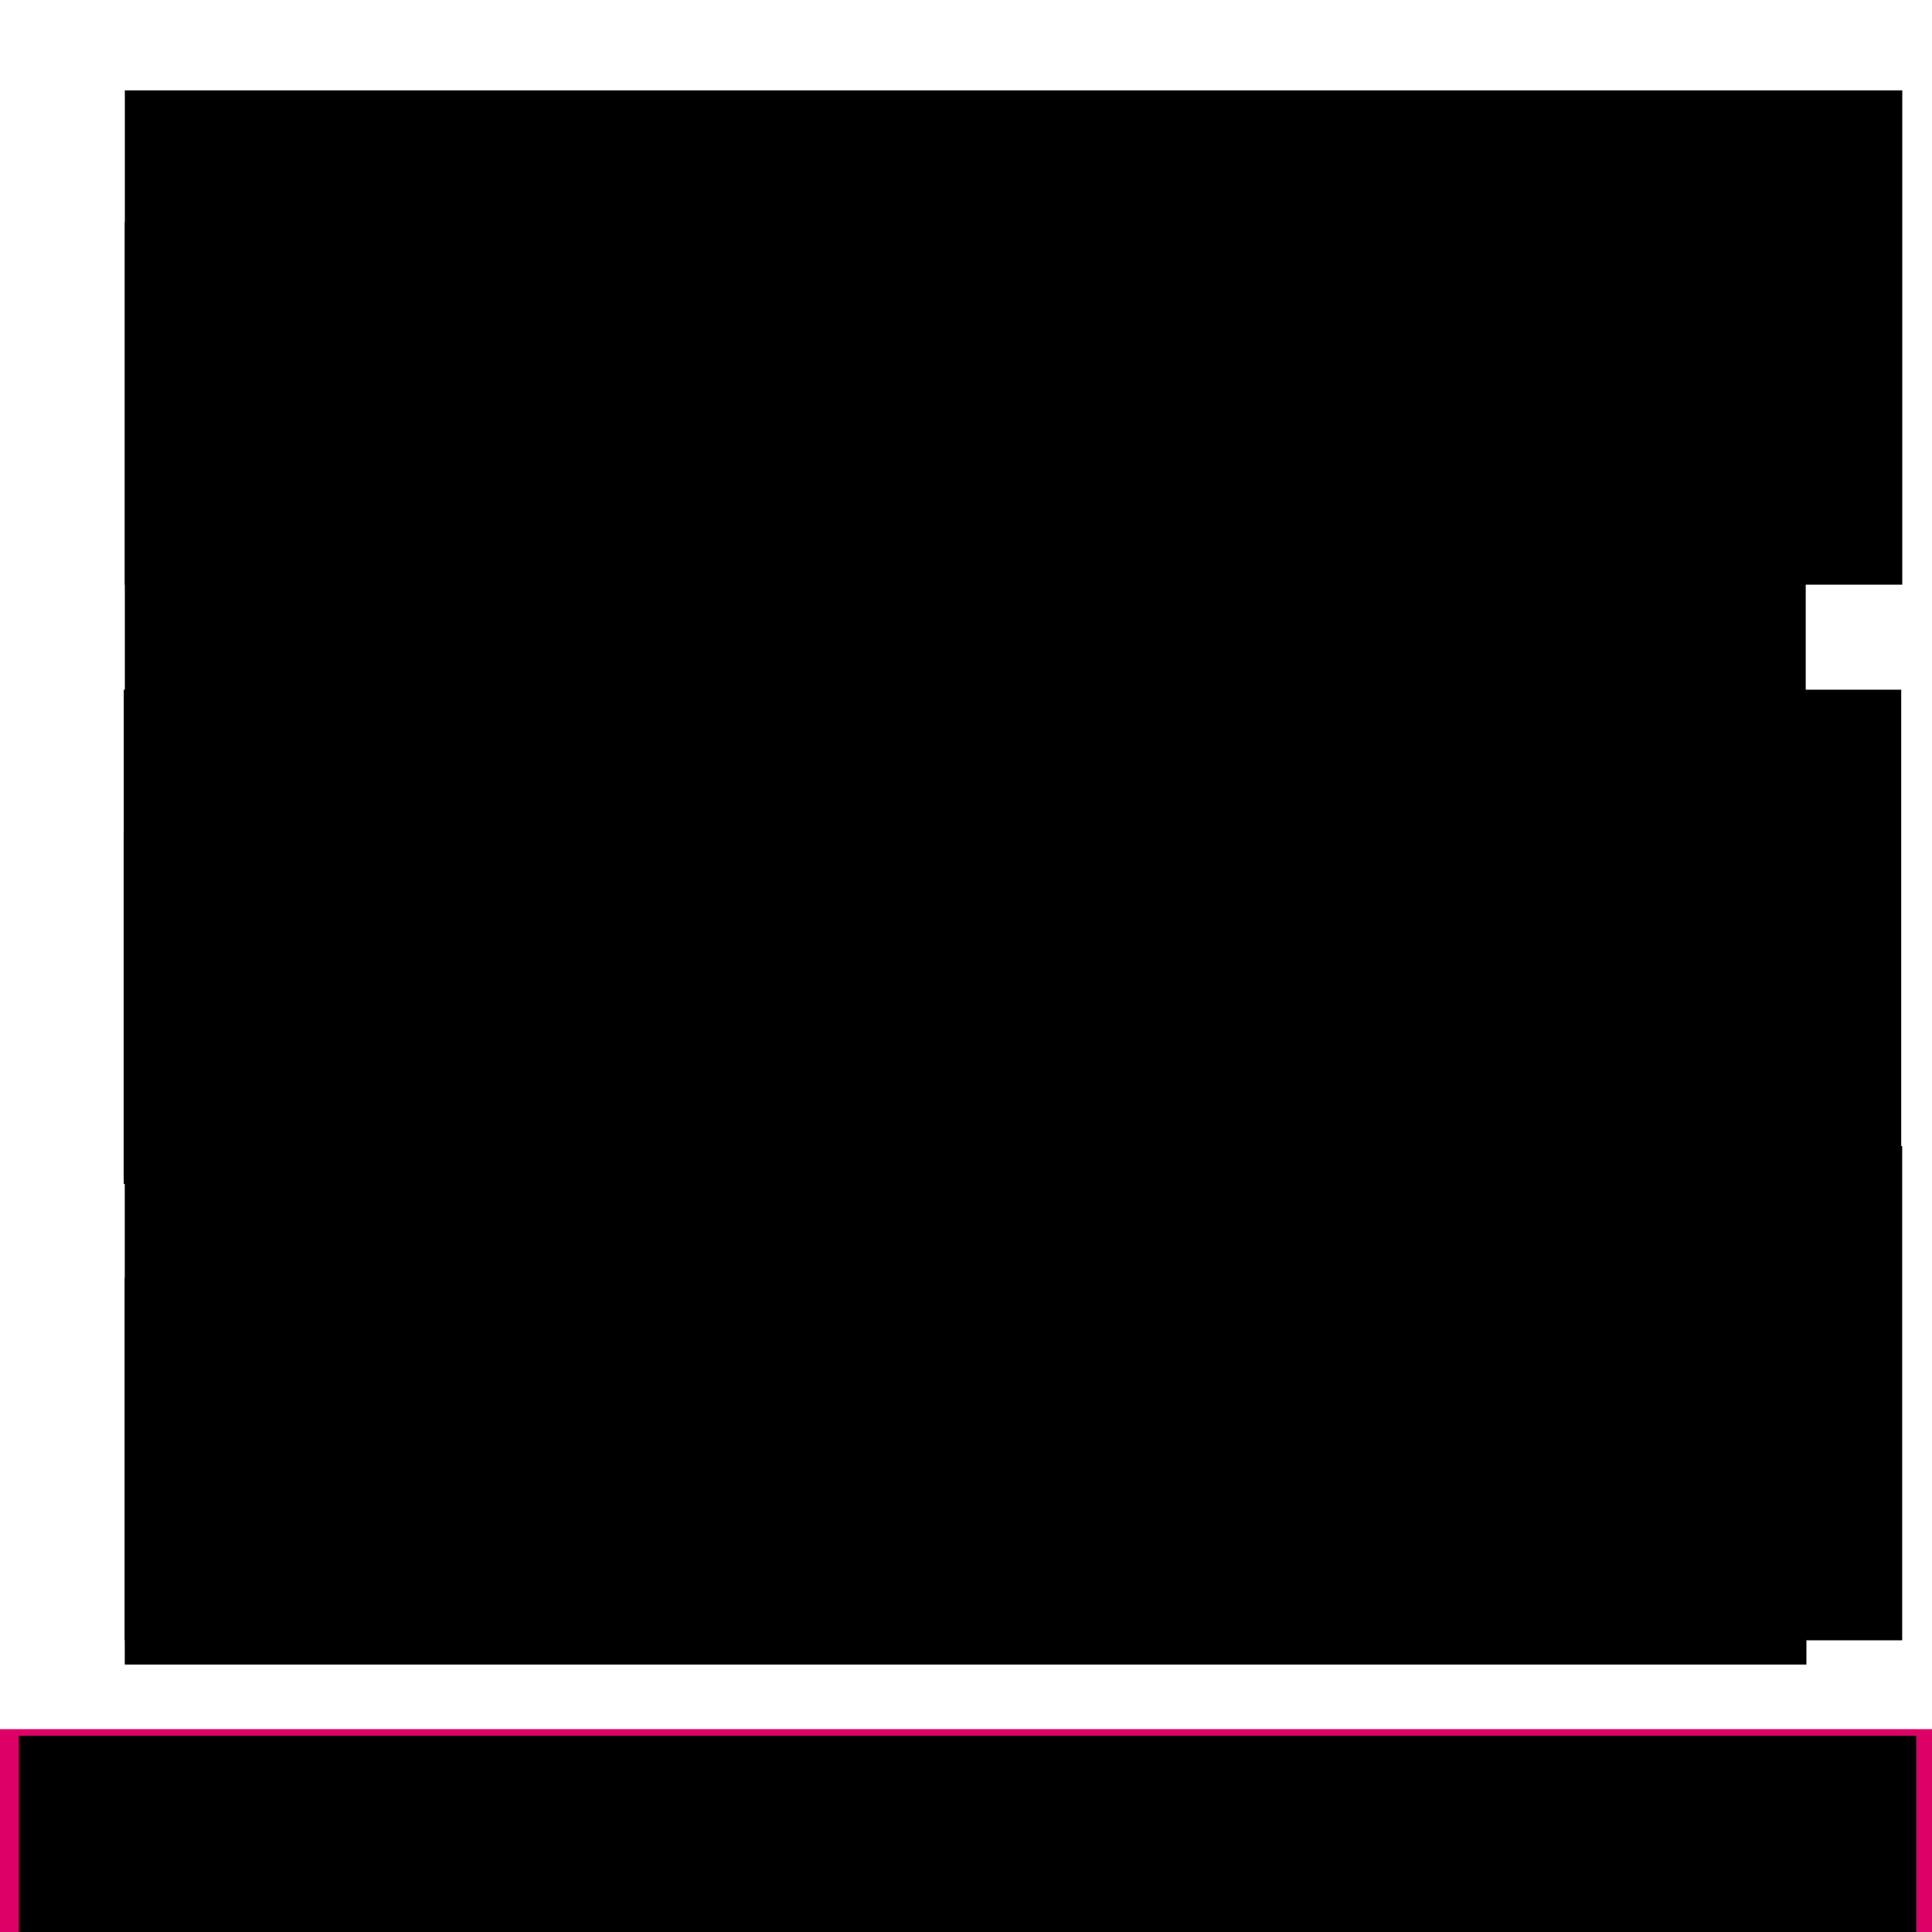 <?xml version="1.0" encoding="UTF-8" standalone="no"?>
<!-- Created with Inkscape (http://www.inkscape.org/) -->

<svg
   xmlns:dc="http://purl.org/dc/elements/1.1/"
   xmlns:cc="http://creativecommons.org/ns#"
   xmlns:rdf="http://www.w3.org/1999/02/22-rdf-syntax-ns#"
   xmlns:svg="http://www.w3.org/2000/svg"
   xmlns="http://www.w3.org/2000/svg"
   xmlns:sodipodi="http://sodipodi.sourceforge.net/DTD/sodipodi-0.dtd"
   xmlns:inkscape="http://www.inkscape.org/namespaces/inkscape"
   width="100mm"
   height="100mm"
   viewBox="0 0 354.331 354.331"
   id="svg4573"
   version="1.1"
   inkscape:version="0.91 r13725"
   inkscape:export-filename="/home/daniel/q_ff_si_hinten.png"
   inkscape:export-xdpi="71.330002"
   inkscape:export-ydpi="71.330002"
   sodipodi:docname="q_ff_si_hinten.svg">
  <defs
     id="defs4575" />
  <sodipodi:namedview
     id="base"
     pagecolor="#ffffff"
     bordercolor="#666666"
     borderopacity="1.0"
     inkscape:pageopacity="0.0"
     inkscape:pageshadow="2"
     inkscape:zoom="1.4142136"
     inkscape:cx="165.32535"
     inkscape:cy="78.272111"
     inkscape:document-units="px"
     inkscape:current-layer="layer1"
     showgrid="false"
     showguides="true"
     inkscape:guide-bbox="true"
     inkscape:window-width="1600"
     inkscape:window-height="834"
     inkscape:window-x="0"
     inkscape:window-y="27"
     inkscape:window-maximized="1">
    <sodipodi:guide
       position="8.858,0"
       orientation="1,0"
       id="guide4605"
       inkscape:label=""
       inkscape:color="rgb(0,0,255)" />
    <sodipodi:guide
       position="345.472,0"
       orientation="1,0"
       id="guide4607"
       inkscape:label=""
       inkscape:color="rgb(0,0,255)" />
    <sodipodi:guide
       position="0,331.299"
       orientation="0,1"
       id="guide4611"
       inkscape:label=""
       inkscape:color="rgb(0,0,255)" />
    <sodipodi:guide
       position="0,8.858"
       orientation="0,1"
       id="guide6029"
       inkscape:label=""
       inkscape:color="rgb(0,0,255)" />
    <sodipodi:guide
       position="0,345.472"
       orientation="0,1"
       id="guide6031"
       inkscape:label=""
       inkscape:color="rgb(0,0,255)" />
    <sodipodi:guide
       position="0,23.031"
       orientation="0,1"
       id="guide6033"
       inkscape:label=""
       inkscape:color="rgb(0,0,255)" />
    <sodipodi:guide
       position="23.031,0"
       orientation="1,0"
       id="guide6035"
       inkscape:label=""
       inkscape:color="rgb(0,0,255)" />
    <sodipodi:guide
       position="331.299,0"
       orientation="1,0"
       id="guide6134"
       inkscape:label=""
       inkscape:color="rgb(0,0,255)" />
  </sodipodi:namedview>
  <g
     inkscape:label="Layer 1"
     inkscape:groupmode="layer"
     id="layer1"
     transform="translate(0,-698.032)">
    <flowRoot
       xml:space="preserve"
       id="flowRoot5957"
       style="fill:black;stroke:none;stroke-opacity:1;stroke-width:1px;stroke-linejoin:miter;stroke-linecap:butt;fill-opacity:1;font-family:Sans;font-style:normal;font-weight:normal;font-size:40px;line-height:125%;letter-spacing:0px;word-spacing:0px"><flowRegion
         id="flowRegion5959"><rect
           id="rect5961"
           width="325.984"
           height="224.223"
           x="14.173"
           y="115.935" /></flowRegion><flowPara
         id="flowPara5963"></flowPara></flowRoot>    <g
       id="g5975"
       transform="matrix(1,0,0,1,8.722,2.405)">
      <flowRoot
         transform="translate(0,698.032)"
         style="font-style:normal;font-weight:normal;font-size:40px;line-height:125%;font-family:Sans;letter-spacing:0px;word-spacing:0px;fill:#000000;fill-opacity:1;stroke:none;stroke-width:1px;stroke-linecap:butt;stroke-linejoin:miter;stroke-opacity:1"
         id="flowRoot5947"
         xml:space="preserve"><flowRegion
           id="flowRegion5949"><rect
             y="14.173"
             x="14.173"
             height="90.65"
             width="325.984"
             id="rect5951" /></flowRegion><flowPara
           style="font-style:normal;font-variant:normal;font-weight:900;font-stretch:normal;font-size:15px;font-family:'Swiss 911';-inkscape-font-specification:'Swiss 911 Heavy';letter-spacing:0.2px"
           id="flowPara5953">Was ist Freifunk?</flowPara></flowRoot>      <flowRoot
         transform="translate(0,606.312)"
         style="font-style:normal;font-weight:normal;font-size:40px;line-height:125%;font-family:Sans;letter-spacing:0px;word-spacing:0px;fill:#000000;fill-opacity:1;stroke:none;stroke-width:1px;stroke-linecap:butt;stroke-linejoin:miter;stroke-opacity:1"
         id="flowRoot5965"
         xml:space="preserve"><flowRegion
           id="flowRegion5967"><rect
             y="130.077"
             x="14.173"
             height="96.773"
             width="308.275"
             id="rect5969" /></flowRegion><flowPara
           style="font-style:normal;font-variant:normal;font-weight:normal;font-stretch:normal;font-size:10.623px;line-height:105%;font-family:'Myriad Pro';-inkscape-font-specification:'Myriad Pro';text-align:justify;text-anchor:start"
           id="flowPara5971">Freifunk ist Internet für alle, bereitgestellt durch die Bürgerinnen und Bürger unserer Stadt! Hier kannst du surfen, mailen, chatten und alles was das Internet sonst so hergibt, frei und ganz ohne Kosten. Fühl dich wie zu Hause, ganz egal, wo du bist! Und das Beste ist, dass du das Netz einfach mit einem handelsüblichen Router erweitern kannst. So kannst du auch an Standorten ohne Internetanschluss Freifunk genießen, weil sich alle Router untereinander verbinden.</flowPara></flowRoot>    </g>
    <g
       id="g5985"
       transform="matrix(1,0,0,1,8.528,112.318)">
      <flowRoot
         xml:space="preserve"
         id="flowRoot5987"
         style="font-style:normal;font-weight:normal;font-size:40px;line-height:125%;font-family:Sans;letter-spacing:0px;word-spacing:0px;fill:#000000;fill-opacity:1;stroke:none;stroke-width:1px;stroke-linecap:butt;stroke-linejoin:miter;stroke-opacity:1"
         transform="translate(0,698.032)"><flowRegion
           id="flowRegion5989"><rect
             id="rect5991"
             width="325.984"
             height="90.65"
             x="14.173"
             y="14.173" /></flowRegion><flowPara
           id="flowPara5993"
           style="font-style:normal;font-variant:normal;font-weight:900;font-stretch:normal;font-size:15px;font-family:'Swiss 911';-inkscape-font-specification:'Swiss 911 Heavy';letter-spacing:0.2px">Und bekomme ich da auch keinen Ärger?</flowPara></flowRoot>      <flowRoot
         xml:space="preserve"
         id="flowRoot5995"
         style="font-style:normal;font-weight:normal;font-size:40px;line-height:125%;font-family:Sans;letter-spacing:0px;word-spacing:0px;fill:#000000;fill-opacity:1;stroke:none;stroke-width:1px;stroke-linecap:butt;stroke-linejoin:miter;stroke-opacity:1"
         transform="translate(0,608.318)"><flowRegion
           id="flowRegion5997"><rect
             id="rect5999"
             width="308.598"
             height="63.488"
             x="14.173"
             y="130.077" /></flowRegion><flowPara
           style="font-style:normal;font-variant:normal;font-weight:normal;font-stretch:normal;font-size:10.625px;line-height:101%;font-family:'Myriad Pro';-inkscape-font-specification:'Myriad Pro';text-align:justify;text-anchor:start"
           id="flowPara6003">Nein, denn der Freifunk Rheinland e. V. ist eingetragener Internetprovider. Du bist nicht dafür verantwortlich, was andere über deinen Freifunk-Router im Internet machen. Und genau deswegen ist Freifunk die beste Möglichkeit, deinen Freunden, Gästen oder Kunden WLAN anzubieten.</flowPara></flowRoot>    </g>
    <g
       transform="translate(8.708,196.01)"
       id="g6007">
      <flowRoot
         transform="translate(0,698.032)"
         style="font-style:normal;font-weight:normal;font-size:40px;line-height:125%;font-family:Sans;letter-spacing:0.11px;word-spacing:0px;fill:#000000;fill-opacity:1;stroke:none;stroke-width:1px;stroke-linecap:butt;stroke-linejoin:miter;stroke-opacity:1"
         id="flowRoot6009"
         xml:space="preserve"><flowRegion
           id="flowRegion6011"><rect
             y="14.173"
             x="14.173"
             height="90.65"
             width="325.984"
             id="rect6013"
             style="letter-spacing:0.11px" /></flowRegion><flowPara
           style="font-style:normal;font-variant:normal;font-weight:900;font-stretch:normal;font-size:15px;font-family:'Swiss 911';-inkscape-font-specification:'Swiss 911 Heavy';letter-spacing:0.2px"
           id="flowPara6015">Wo erfahre ich mehr?</flowPara></flowRoot>      <flowRoot
         transform="translate(0,606.312)"
         style="font-style:normal;font-weight:normal;font-size:40px;line-height:125%;font-family:Sans;letter-spacing:0px;word-spacing:0px;fill:#000000;fill-opacity:1;stroke:none;stroke-width:1px;stroke-linecap:butt;stroke-linejoin:miter;stroke-opacity:1"
         id="flowRoot6017"
         xml:space="preserve"><flowRegion
           id="flowRegion6019"><rect
             y="130.077"
             x="14.173"
             height="70.913"
             width="308.418"
             id="rect6021" /></flowRegion><flowPara
           id="flowPara6023"
           style="font-style:normal;font-variant:normal;font-weight:normal;font-stretch:normal;font-size:10.625px;line-height:105%;font-family:'Myriad Pro';-inkscape-font-specification:'Myriad Pro';text-align:justify;text-anchor:start">Weitere Infos findest du unter www.freifunk-siegerland.de. Dort erklären wir ausführlich wie das alles funktioniert, wie du dich beteiligen kannst und wo du einen Router bekommst.</flowPara><flowPara
           style="font-style:normal;font-variant:normal;font-weight:normal;font-stretch:normal;font-size:10.625px;line-height:105%;font-family:'Myriad Pro';-inkscape-font-specification:'Myriad Pro';text-align:justify;text-anchor:start"
           id="flowPara6025" /><flowPara
           style="font-style:normal;font-variant:normal;font-weight:normal;font-stretch:normal;font-size:10.625px;line-height:105%;font-family:'Myriad Pro';-inkscape-font-specification:'Myriad Pro';text-align:justify;text-anchor:start"
           id="flowPara6027">Wir würden uns freuen, dich in der Freifunk-Community begrüßen zu dürfen!</flowPara></flowRoot>    </g>
    <rect
       style="fill:#dc0067;fill-opacity:1;stroke:none"
       id="rect4672"
       width="354.331"
       height="37.205"
       x="0"
       y="1015.157" />
    <flowRoot
       xml:space="preserve"
       id="flowRoot4674"
       style="font-style:normal;font-weight:normal;font-size:40px;line-height:125%;font-family:Sans;letter-spacing:0px;word-spacing:0px;fill:#000000;fill-opacity:1;stroke:none"
       transform="translate(5.434,331.288)"><flowRegion
         id="flowRegion4676"><rect
           id="rect4678"
           width="348"
           height="51"
           x="-2"
           y="685.094" /></flowRegion><flowPara
         id="flowPara4680"
         style="font-style:normal;font-variant:normal;font-weight:900;font-stretch:normal;font-size:20px;font-family:'Swiss 911';-inkscape-font-specification:'Swiss 911 Heavy';letter-spacing:0.2px;fill:#ffffff"><flowSpan
   style="font-style:normal;font-variant:normal;font-weight:900;font-stretch:normal;font-size:20px;font-family:'Swiss 911';-inkscape-font-specification:'Swiss 911 Heavy';text-align:center;letter-spacing:0.2px;text-anchor:middle;fill:#ffffff"
   id="flowSpan4682">www.freifunk-</flowSpan>siegerland.de</flowPara></flowRoot>  </g>
</svg>
